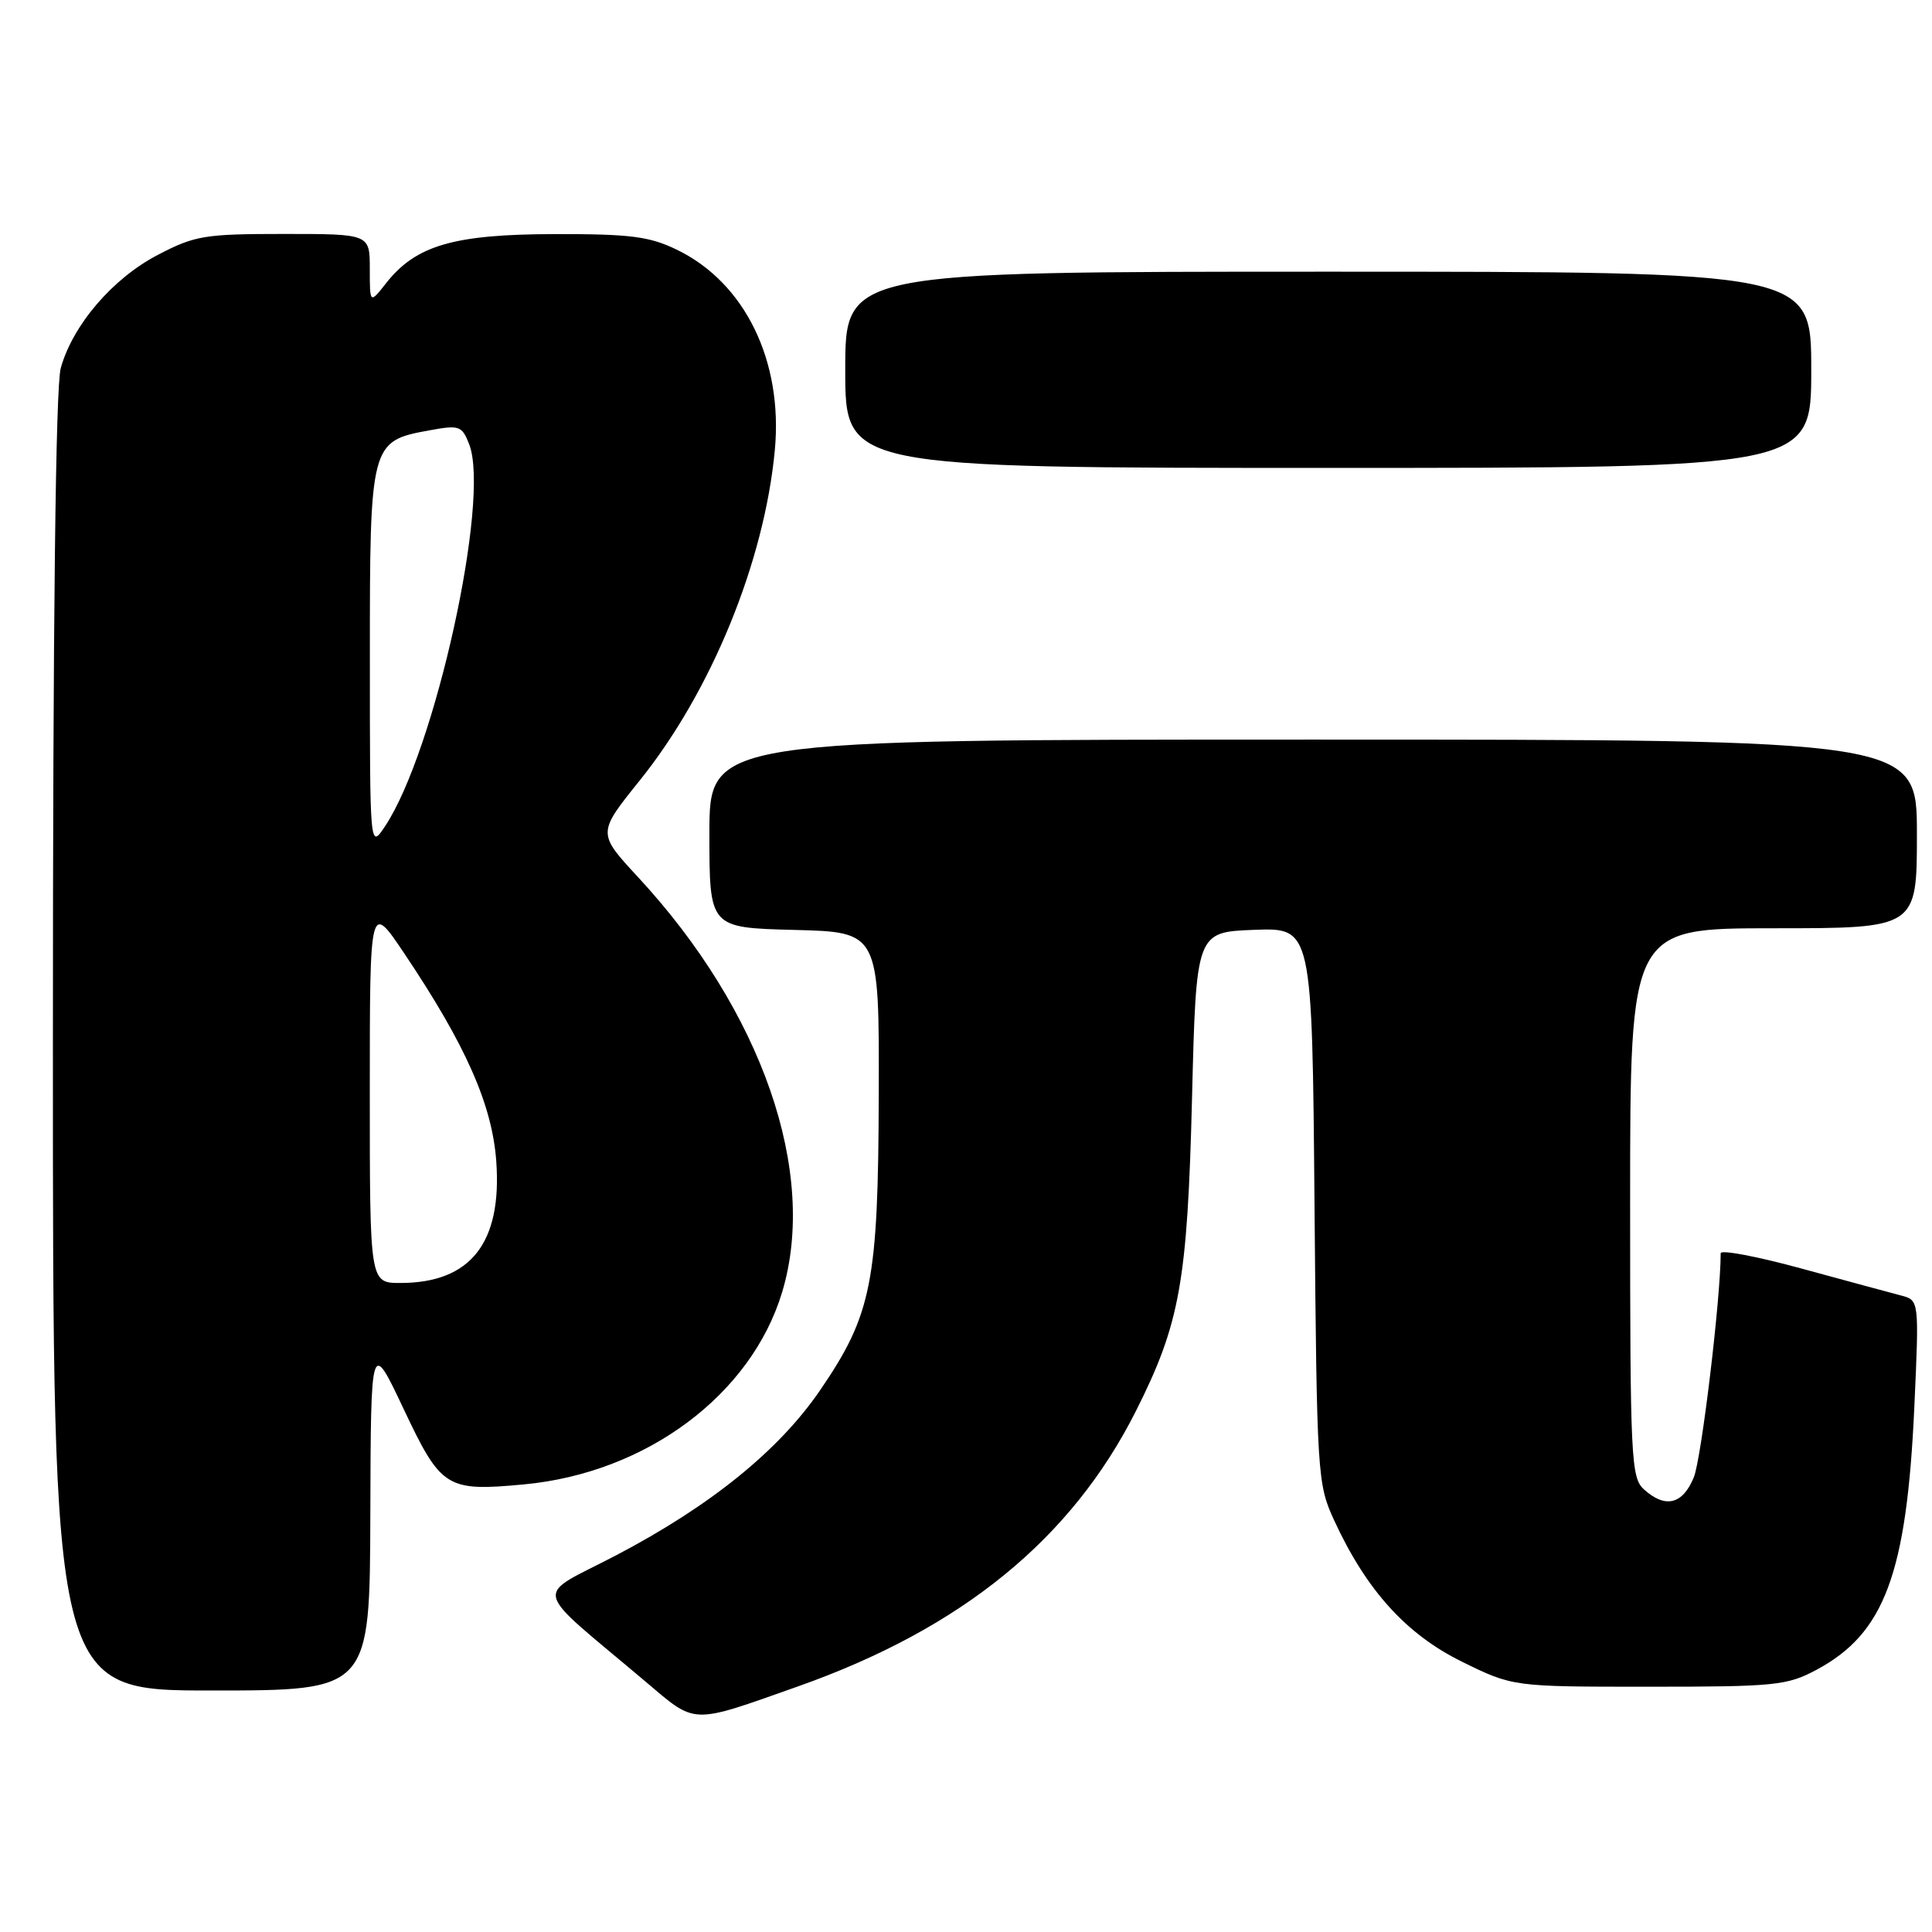 <?xml version="1.0" encoding="UTF-8" standalone="no"?>
<!DOCTYPE svg PUBLIC "-//W3C//DTD SVG 1.1//EN" "http://www.w3.org/Graphics/SVG/1.1/DTD/svg11.dtd" >
<svg xmlns="http://www.w3.org/2000/svg" xmlns:xlink="http://www.w3.org/1999/xlink" version="1.1" viewBox="0 0 256 256">
 <g >
 <path fill="currentColor"
d=" M 105.73 223.46 C 127.43 215.79 141.97 203.93 150.52 186.96 C 156.35 175.37 157.34 169.88 157.95 145.50 C 158.50 123.50 158.50 123.50 166.18 123.21 C 173.87 122.92 173.87 122.92 174.18 159.71 C 174.49 195.57 174.56 196.62 176.78 201.45 C 181.05 210.71 186.32 216.54 193.71 220.18 C 200.46 223.50 200.46 223.50 218.48 223.50 C 235.23 223.50 236.80 223.34 240.69 221.26 C 249.71 216.44 252.65 208.54 253.66 186.41 C 254.30 172.29 254.30 172.29 251.90 171.66 C 250.58 171.32 244.66 169.71 238.75 168.10 C 232.84 166.48 228.00 165.57 228.00 166.06 C 228.00 172.05 225.45 193.27 224.44 195.75 C 222.96 199.36 220.66 199.91 217.83 197.35 C 216.12 195.80 216.00 193.29 216.00 159.35 C 216.00 123.00 216.00 123.00 235.00 123.00 C 254.00 123.00 254.00 123.00 254.00 110.50 C 254.00 98.00 254.00 98.00 174.00 98.00 C 94.00 98.00 94.00 98.00 94.00 110.47 C 94.00 122.93 94.00 122.93 105.25 123.22 C 116.50 123.50 116.50 123.50 116.44 145.00 C 116.37 169.91 115.53 174.18 108.67 184.21 C 103.21 192.20 94.16 199.52 81.69 206.06 C 70.62 211.85 70.15 209.82 85.50 222.79 C 92.32 228.56 91.40 228.53 105.73 223.46 Z  M 49.07 200.75 C 49.14 177.50 49.14 177.50 53.49 186.71 C 58.45 197.21 59.16 197.65 69.42 196.69 C 85.64 195.18 99.54 184.82 103.64 171.21 C 108.41 155.37 100.98 133.97 84.54 116.22 C 79.15 110.40 79.15 110.40 84.74 103.45 C 94.24 91.65 101.29 74.42 102.67 59.63 C 103.77 47.82 98.70 37.45 89.69 33.09 C 86.04 31.32 83.52 31.00 73.43 31.02 C 60.12 31.05 55.11 32.51 51.17 37.51 C 49.00 40.27 49.00 40.27 49.00 35.63 C 49.00 31.00 49.00 31.00 37.61 31.00 C 27.09 31.00 25.82 31.21 20.88 33.79 C 14.91 36.91 9.63 43.08 8.05 48.78 C 7.37 51.21 7.01 82.26 7.01 138.25 C 7.00 224.00 7.00 224.00 28.00 224.00 C 49.00 224.00 49.00 224.00 49.07 200.75 Z  M 240.00 49.00 C 240.00 36.00 240.00 36.00 176.00 36.00 C 112.00 36.00 112.00 36.00 112.00 49.00 C 112.00 62.00 112.00 62.00 176.00 62.00 C 240.00 62.00 240.00 62.00 240.00 49.00 Z  M 49.00 144.76 C 49.00 119.52 49.00 119.52 53.60 126.38 C 61.74 138.51 65.22 146.40 65.76 153.90 C 66.53 164.70 62.35 170.00 53.05 170.00 C 49.00 170.00 49.00 170.00 49.00 144.76 Z  M 49.01 87.36 C 49.00 58.73 49.07 58.45 56.86 57.03 C 60.88 56.29 61.21 56.41 62.17 58.87 C 65.00 66.15 57.64 99.55 51.01 109.50 C 49.01 112.50 49.01 112.50 49.01 87.36 Z "/>
</g>
</svg>